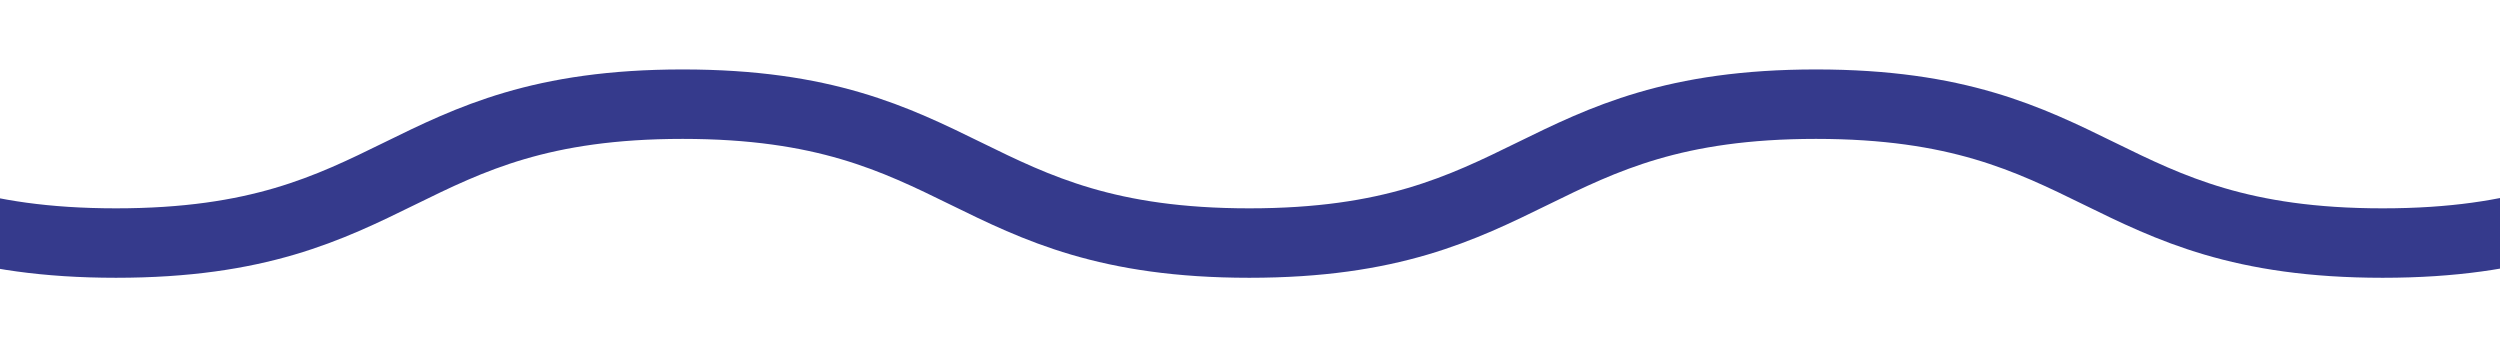 <?xml version="1.0" encoding="UTF-8"?><svg id="a" xmlns="http://www.w3.org/2000/svg" viewBox="0 0 36 5"><defs><style>.b{fill:none;stroke:#353a8c;stroke-miterlimit:10;}</style></defs><path class="b" d="M-39.14,1.5c4.08,0,4.08,2,8.16,2s4.08-2,8.16-2,4.08,2,8.16,2S-10.58,1.5-6.5,1.5-2.42,3.5,1.67,3.5,5.75,1.5,9.83,1.5s4.08,2,8.16,2,4.08-2,8.16-2,4.08,2,8.16,2,4.08-2,8.16-2,4.08,2,8.17,2,4.08-2,8.16-2,4.08,2,8.17,2,4.08-2,8.17-2"/></svg>